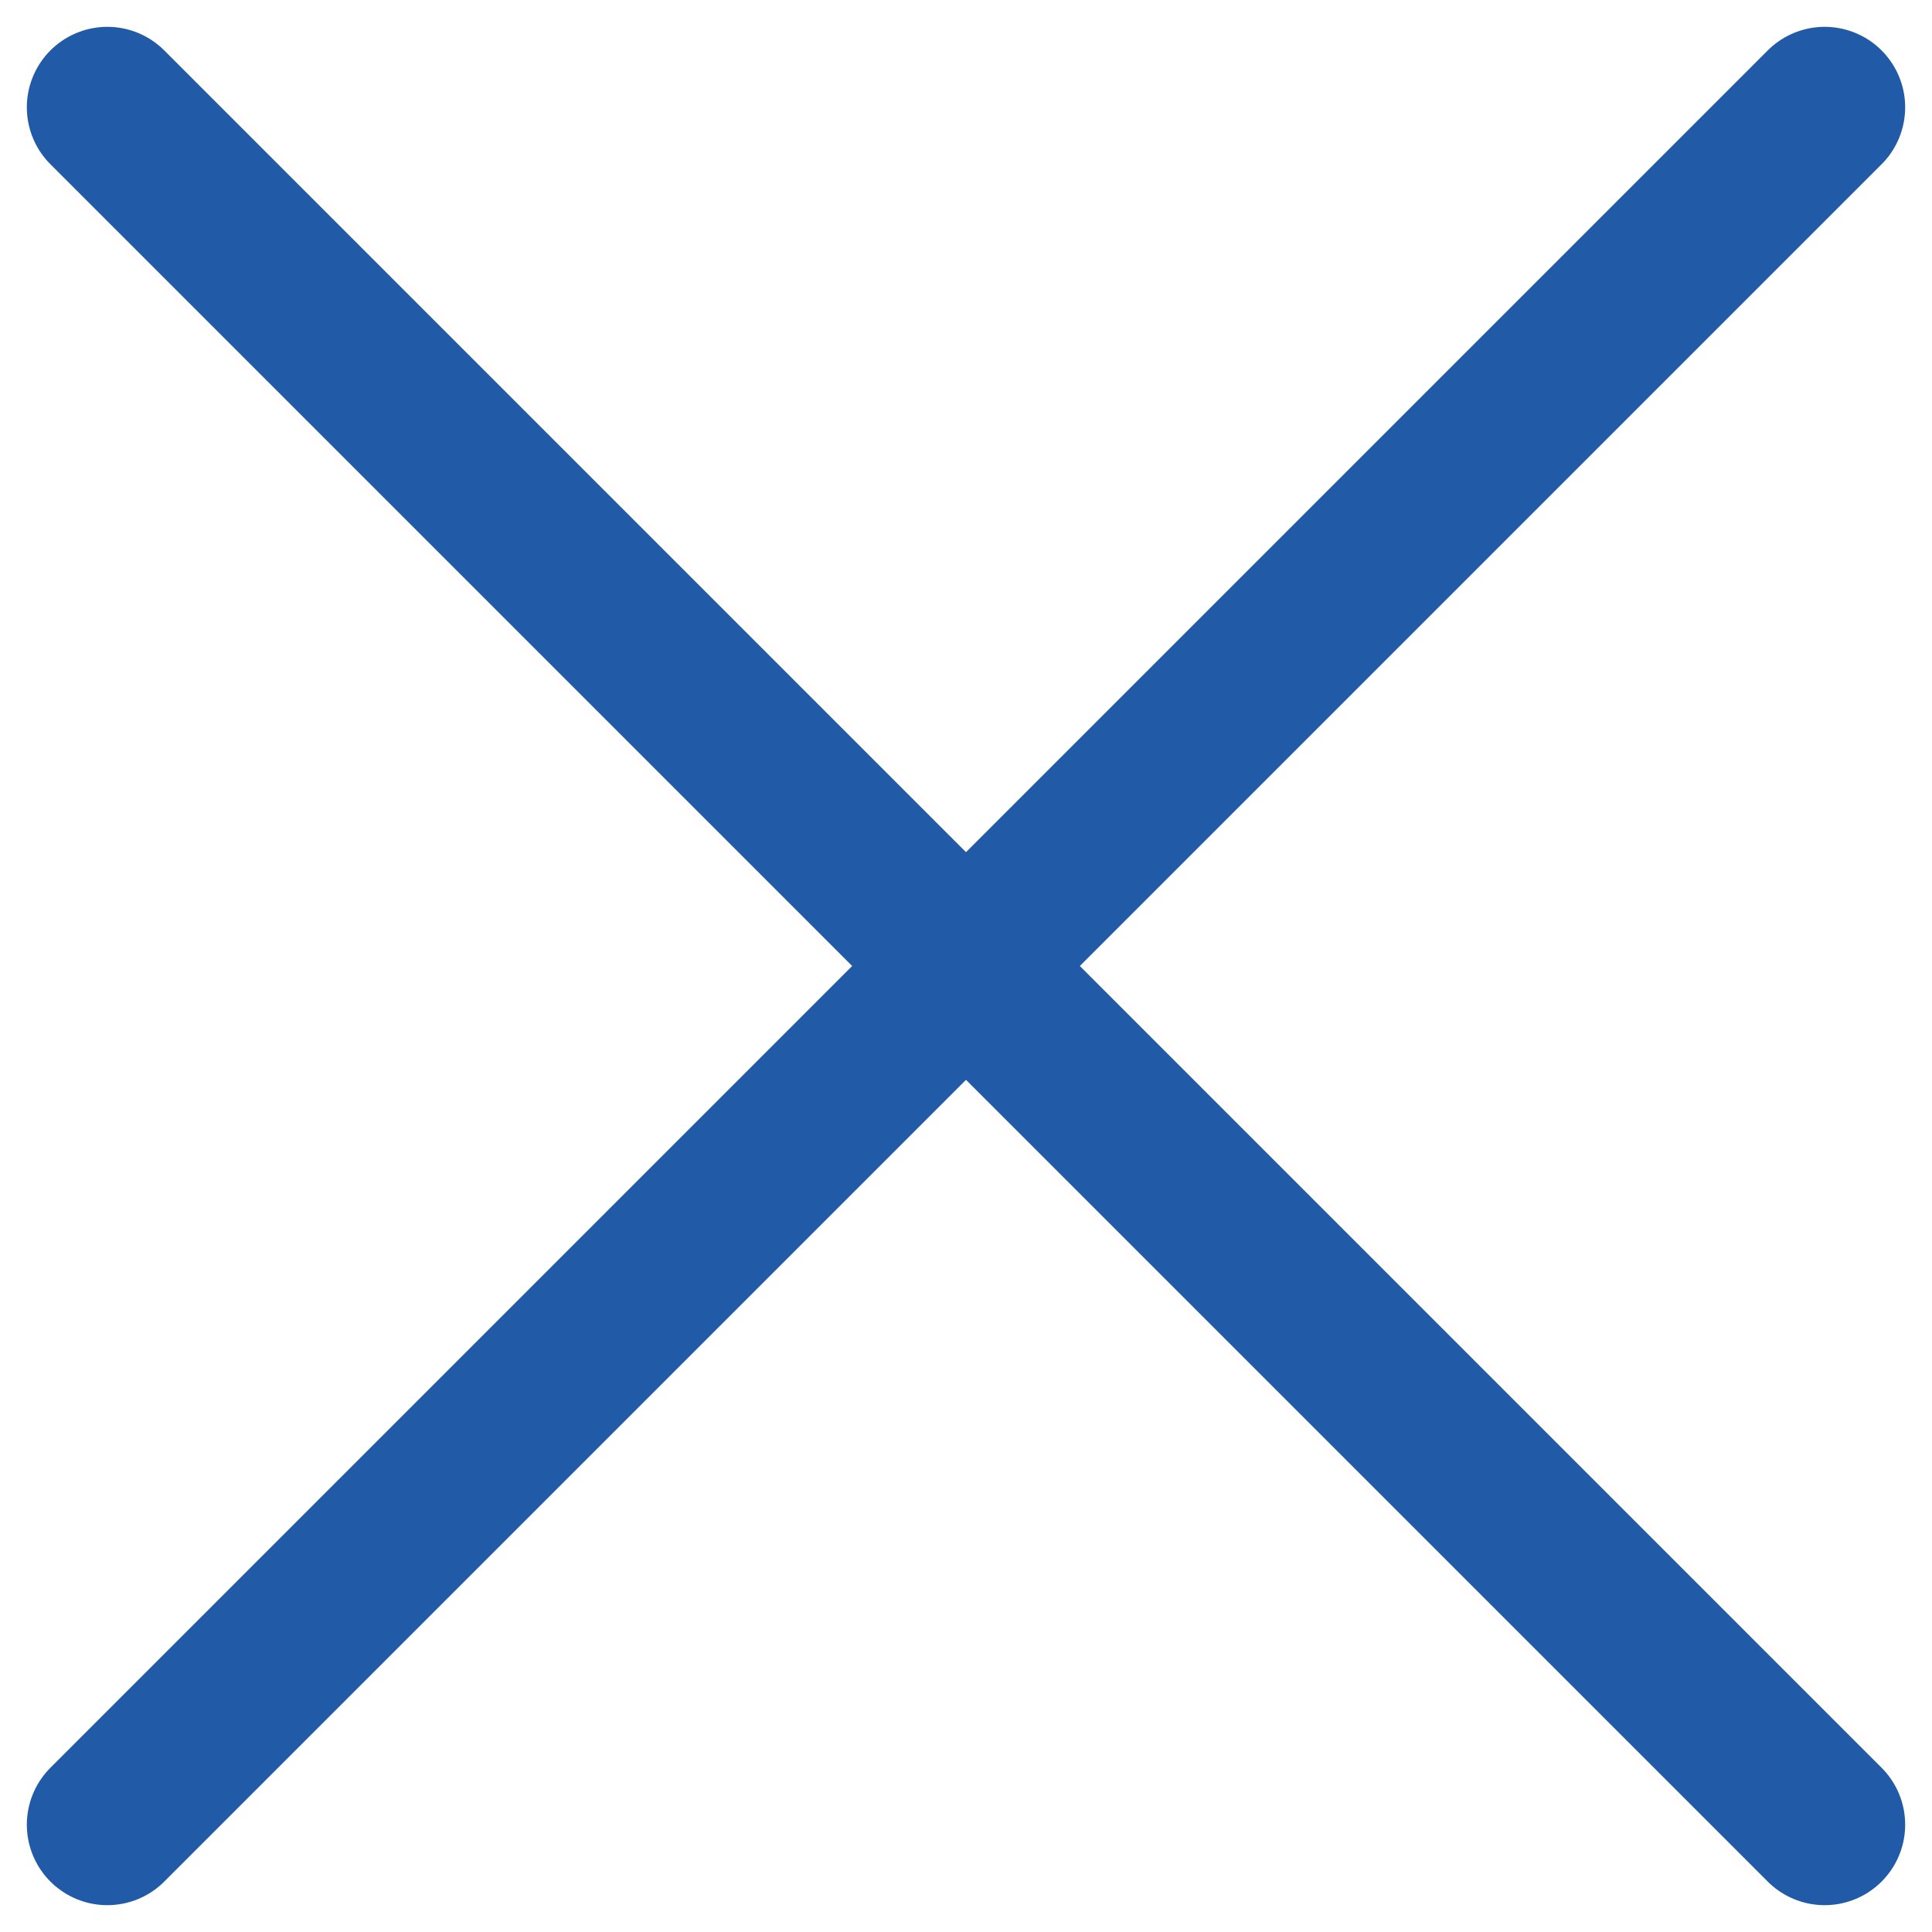 <svg width="18" height="18" viewBox="0 0 18 18" fill="none" xmlns="http://www.w3.org/2000/svg">
<path d="M17 1L9 9L17 17" stroke="#215AA7" stroke-width="1.5" stroke-linecap="round" stroke-linejoin="round"/>
<path d="M1 1L9 9L1 17" stroke="#215AA7" stroke-width="1.5" stroke-linecap="round" stroke-linejoin="round"/>
</svg>
